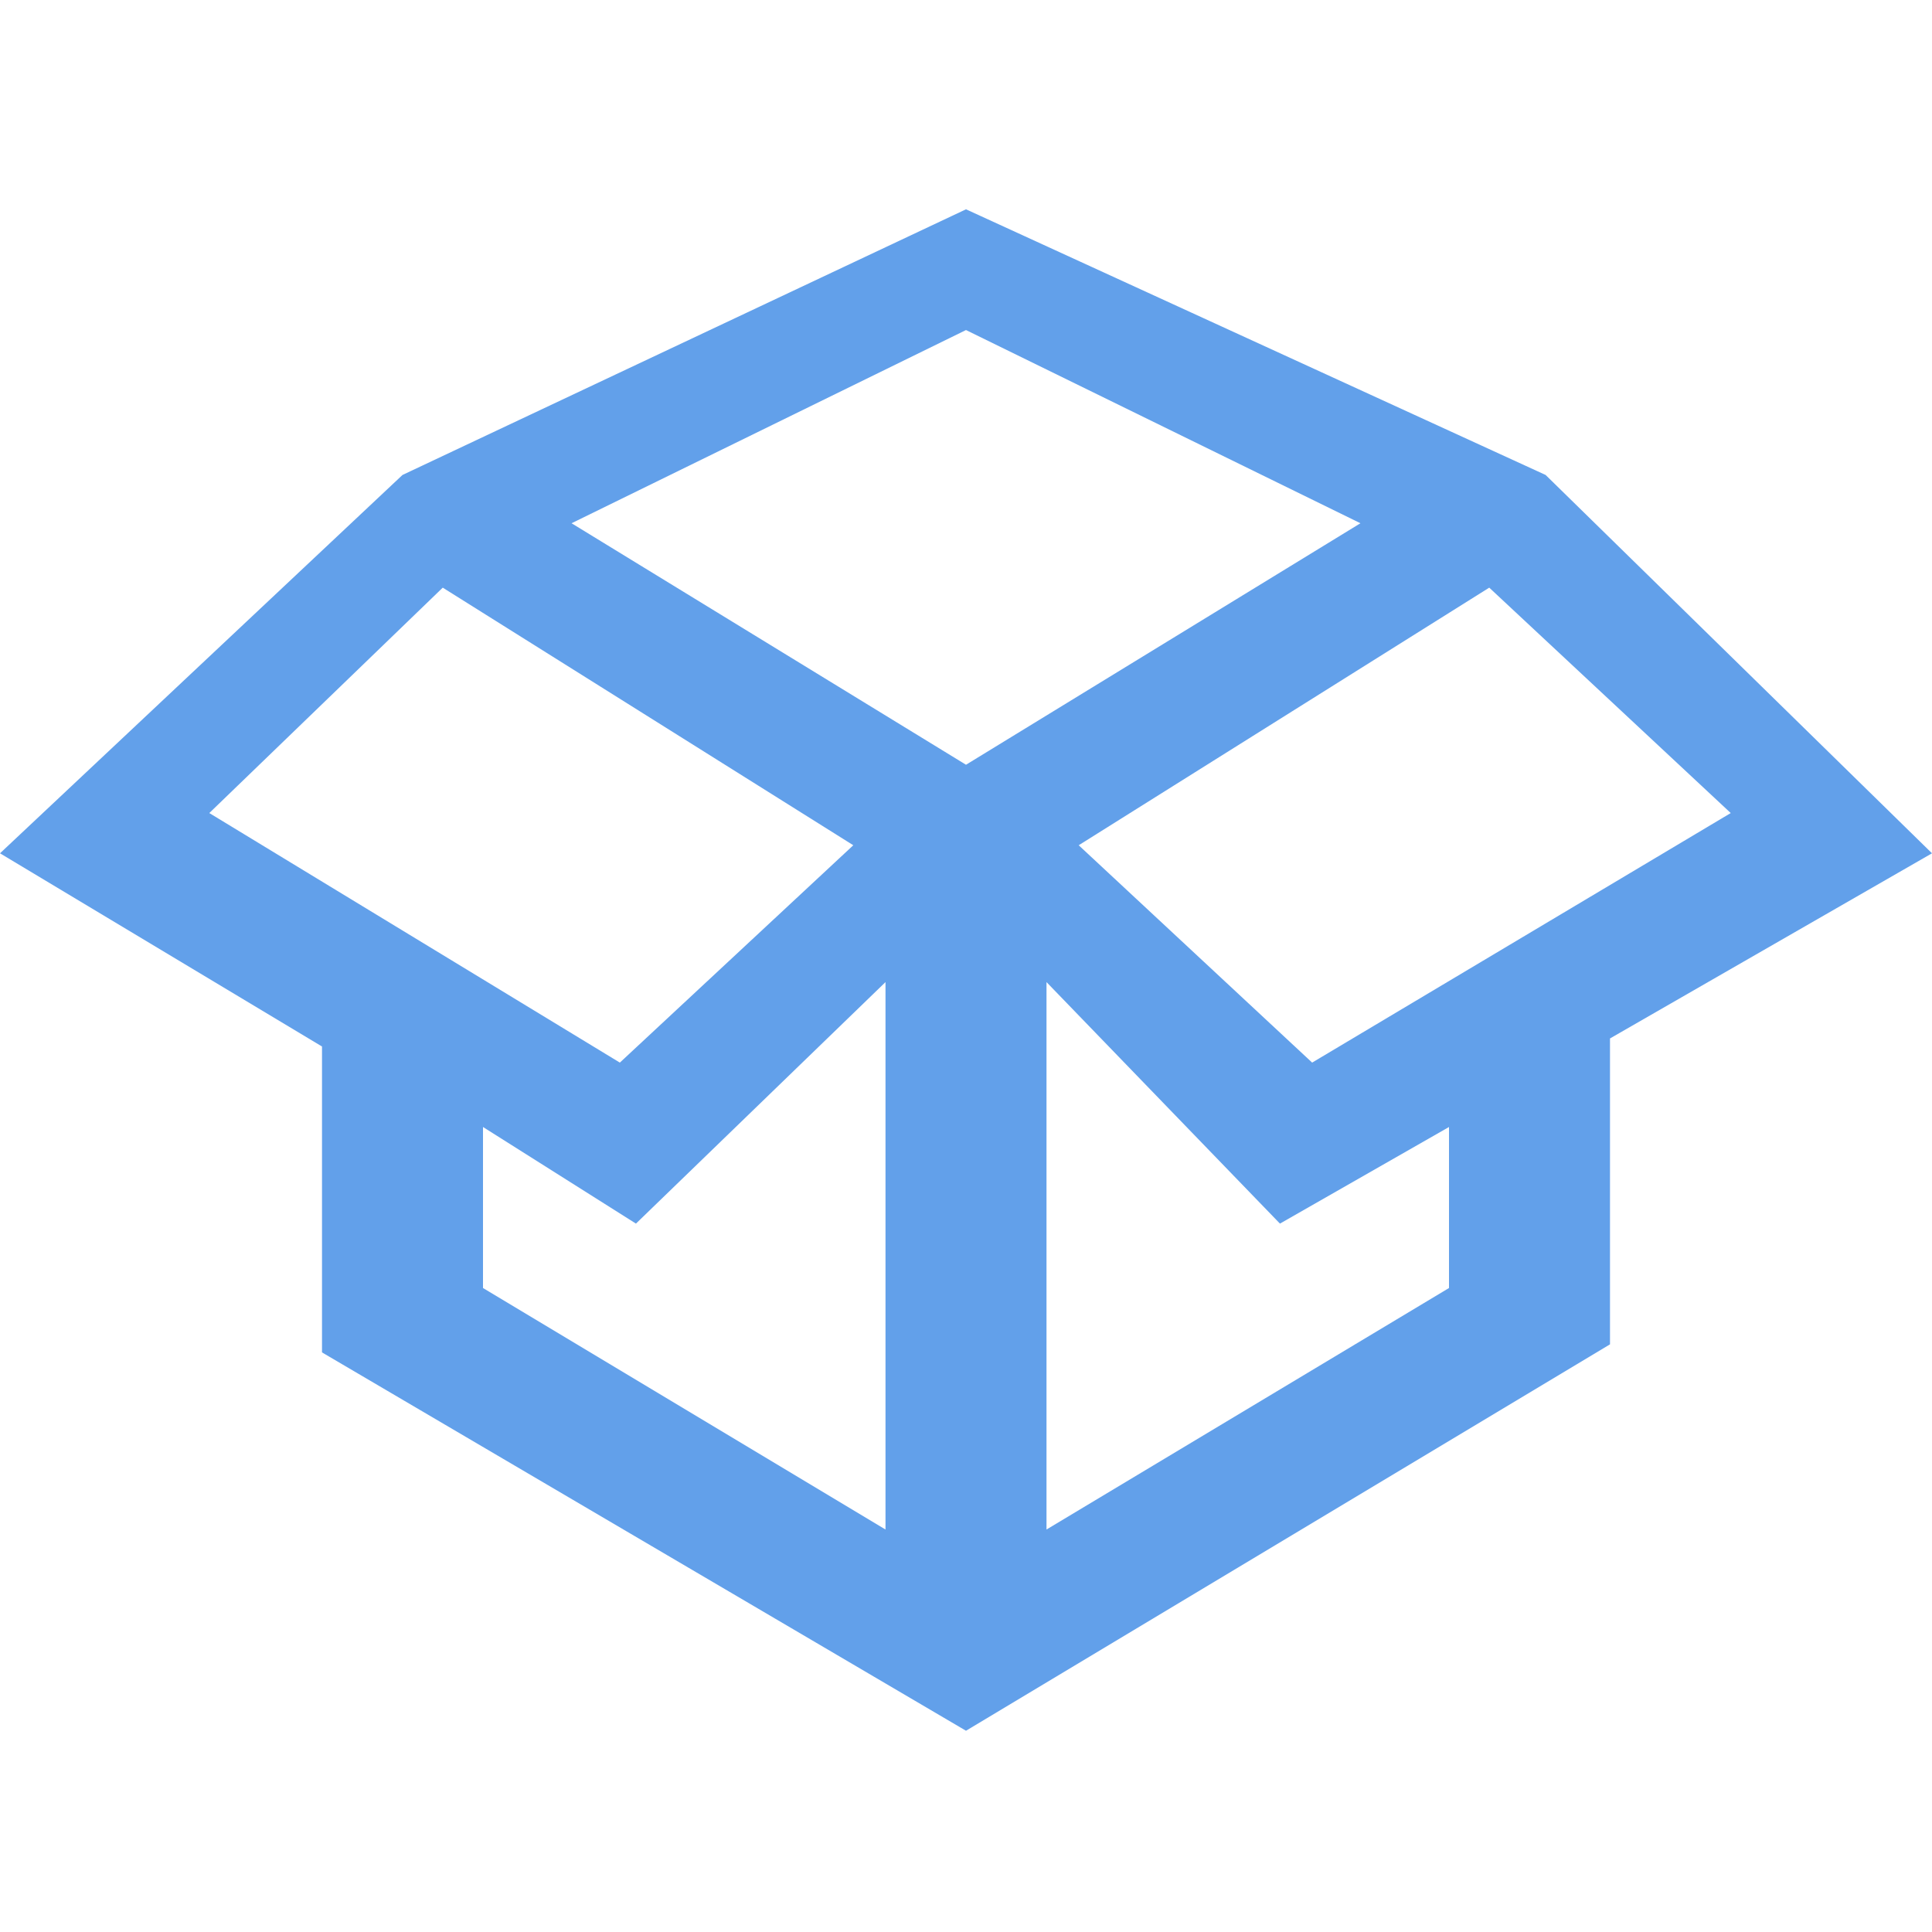 <!DOCTYPE svg PUBLIC "-//W3C//DTD SVG 1.1//EN" "http://www.w3.org/Graphics/SVG/1.1/DTD/svg11.dtd">
<!-- Uploaded to: SVG Repo, www.svgrepo.com, Transformed by: SVG Repo Mixer Tools -->
<svg fill="#62a0ea" height="800px" width="800px" version="1.1" xmlns="http://www.w3.org/2000/svg" xmlns:xlink="http://www.w3.org/1999/xlink" viewBox="0 0 24 24" enable-background="new 0 0 24 24" xml:space="preserve">
<g id="SVGRepo_bgCarrier" stroke-width="0"/>
<g id="SVGRepo_tracerCarrier" stroke-linecap="round" stroke-linejoin="round"/>
<g id="SVGRepo_iconCarrier"> <g id="install"> <path d="M12,21.5l-8-4.7v-3.8l-4-2.4l5-4.7l7-3.3l7.2,3.3l4.8,4.7l-4,2.3v3.8L12,21.5z M13,12.2V19l5-3v-2l-2.1,1.2L13,12.2z M6,16 l5,3v-6.8l-3.1,3L6,14V16z M13.4,10.5l2.9,2.7l5.2-3.1l-3-2.8L13.4,10.5z M2.6,10.1l5.1,3.1l2.9-2.7L5.5,7.3L2.6,10.1z M7.1,6.5 l4.9,3l4.9-3L12,4.1L7.1,6.5z"/> </g> </g>
</svg>